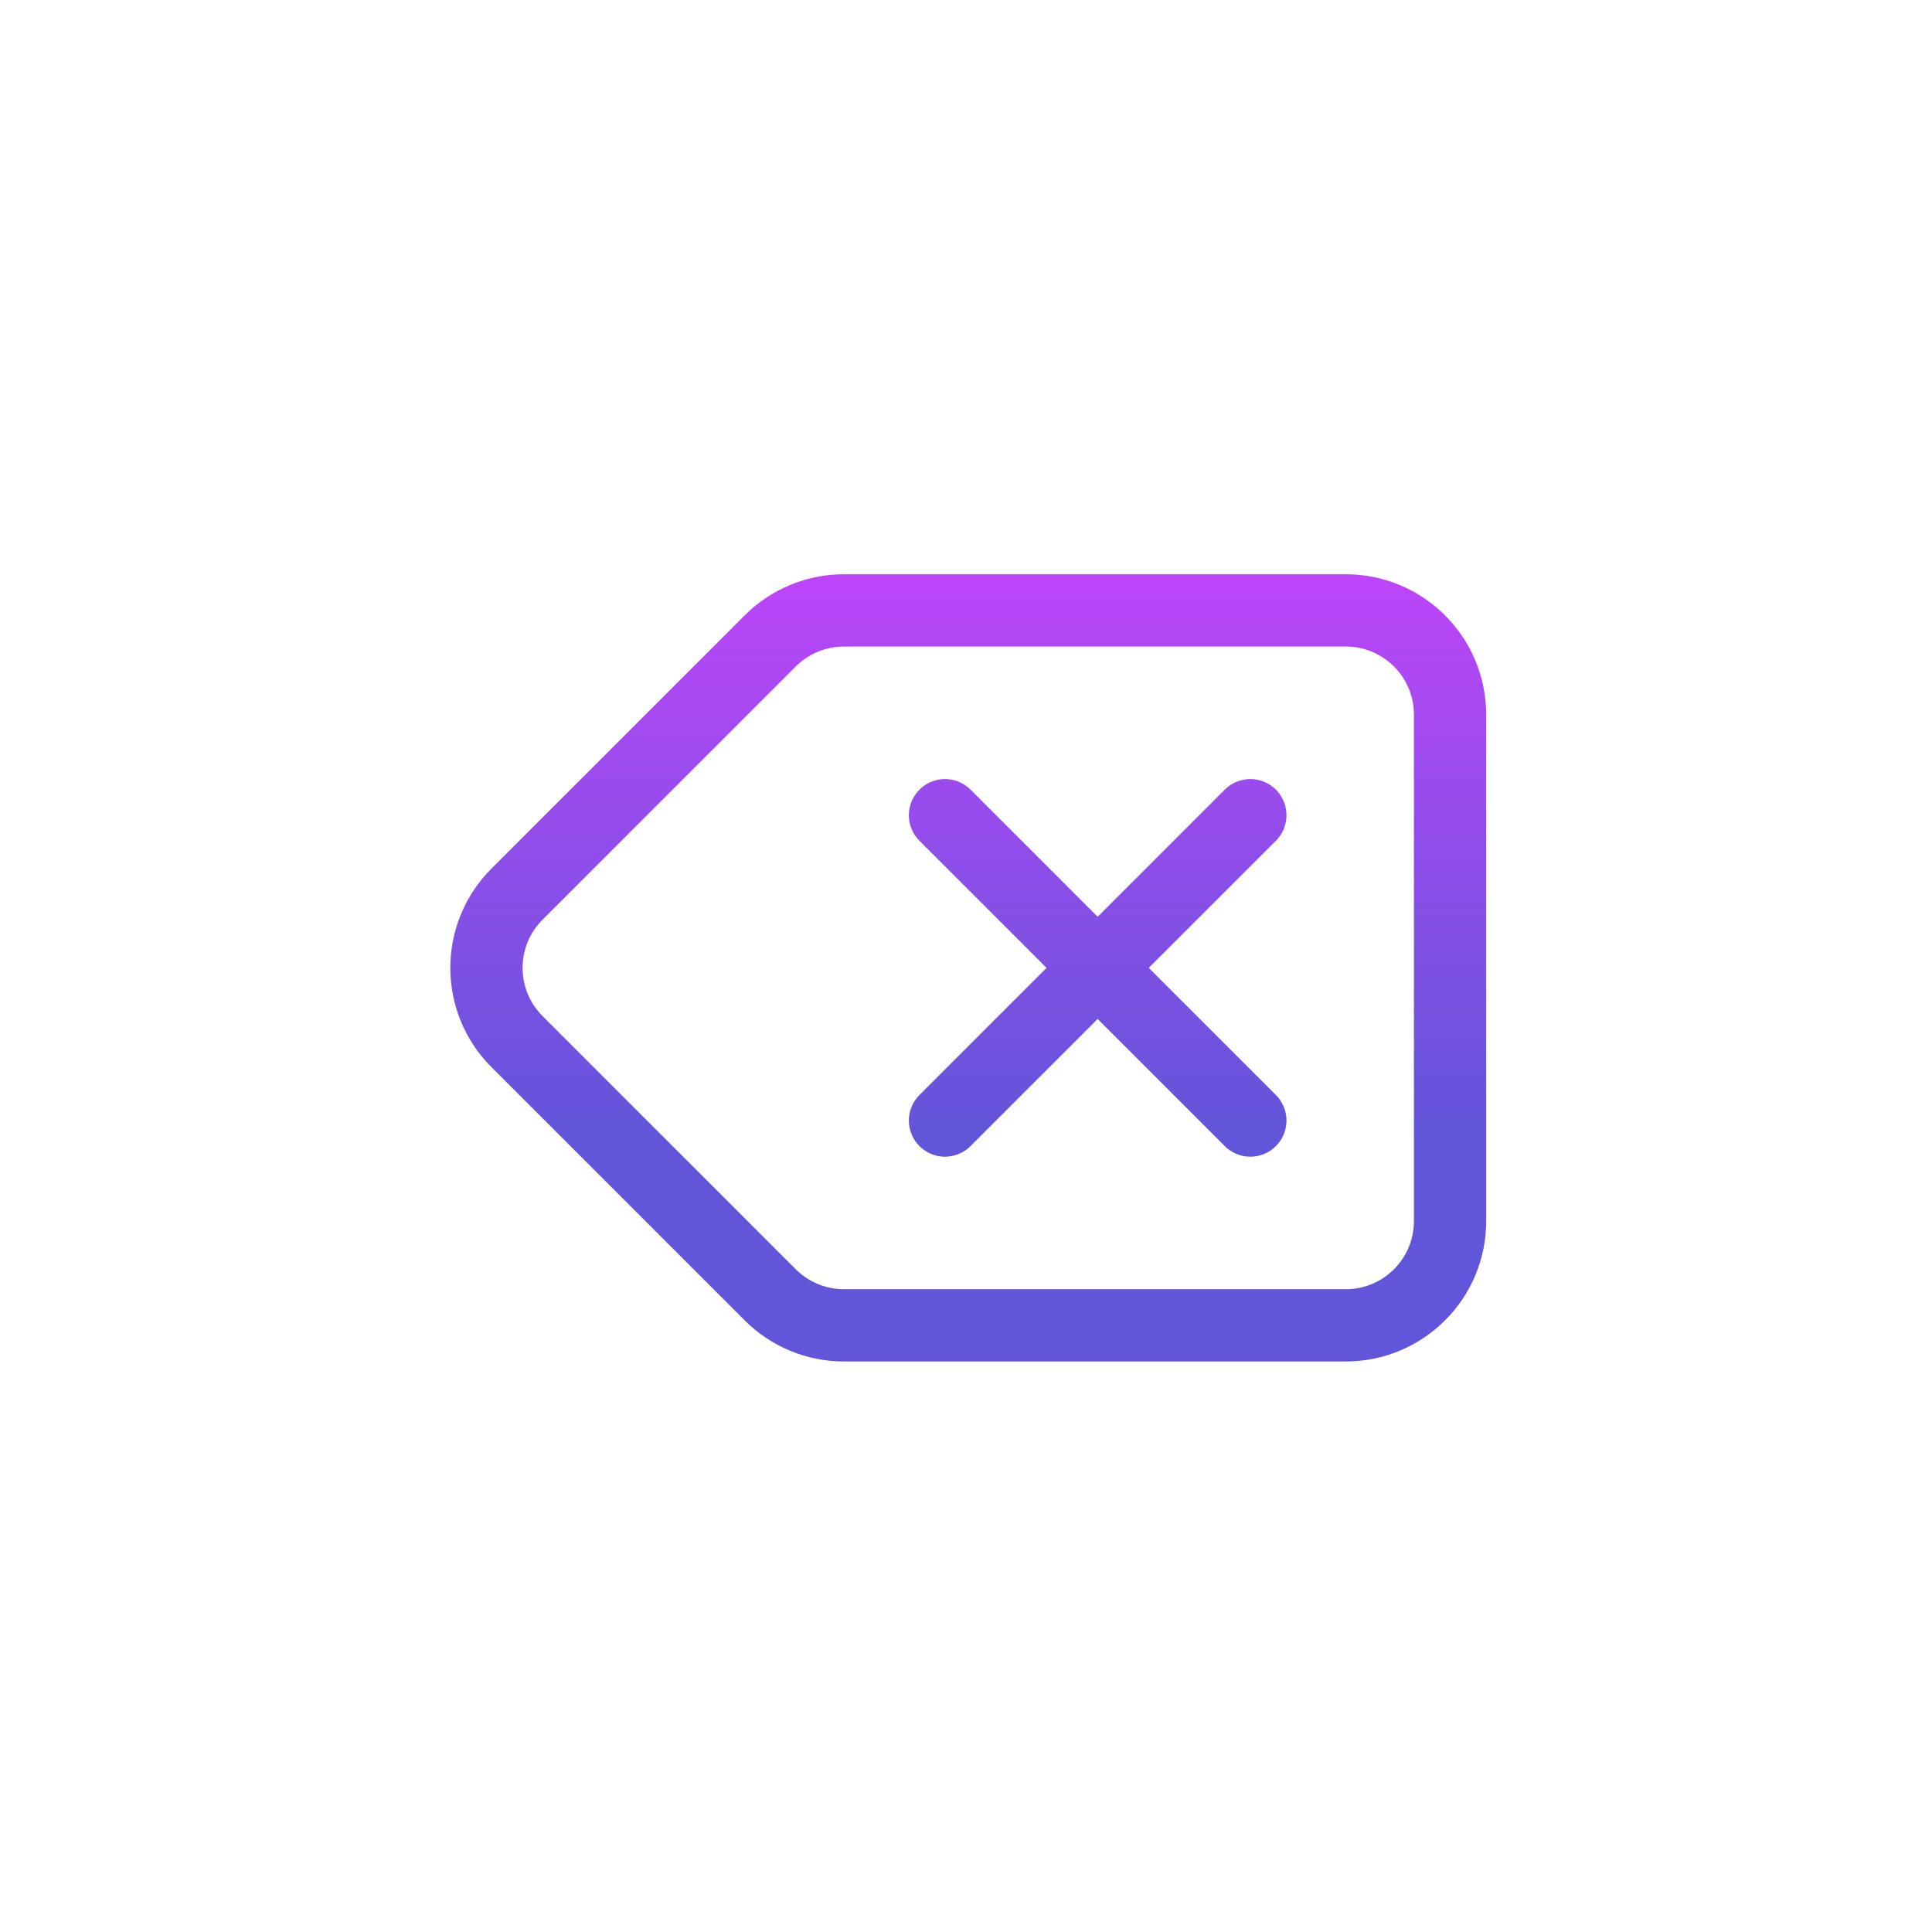 <svg width="401" height="401" viewBox="0 0 401 401" fill="none" xmlns="http://www.w3.org/2000/svg">
<path d="M196.141 169.201L227.828 200.889M227.828 200.889L259.516 232.576M227.828 200.889L259.515 169.201M227.828 200.889L196.141 232.576M175.162 126.694H279.329C291.28 126.694 300.968 136.383 300.968 148.333V253.444C300.968 265.395 291.28 275.083 279.329 275.083H175.162C169.423 275.083 163.919 272.804 159.861 268.745L107.306 216.19C98.855 207.739 98.855 194.038 107.306 185.588L159.861 133.032C163.919 128.974 169.423 126.694 175.162 126.694Z" stroke="url(#paint0_linear_16_41)" stroke-width="15" stroke-linecap="round"/>
<defs>
<linearGradient id="paint0_linear_16_41" x1="41.367" y1="109.975" x2="41.367" y2="236.449" gradientUnits="userSpaceOnUse">
<stop stop-color="#C444FC"/>
<stop offset="1" stop-color="#6155D9"/>
</linearGradient>
</defs>
</svg>
